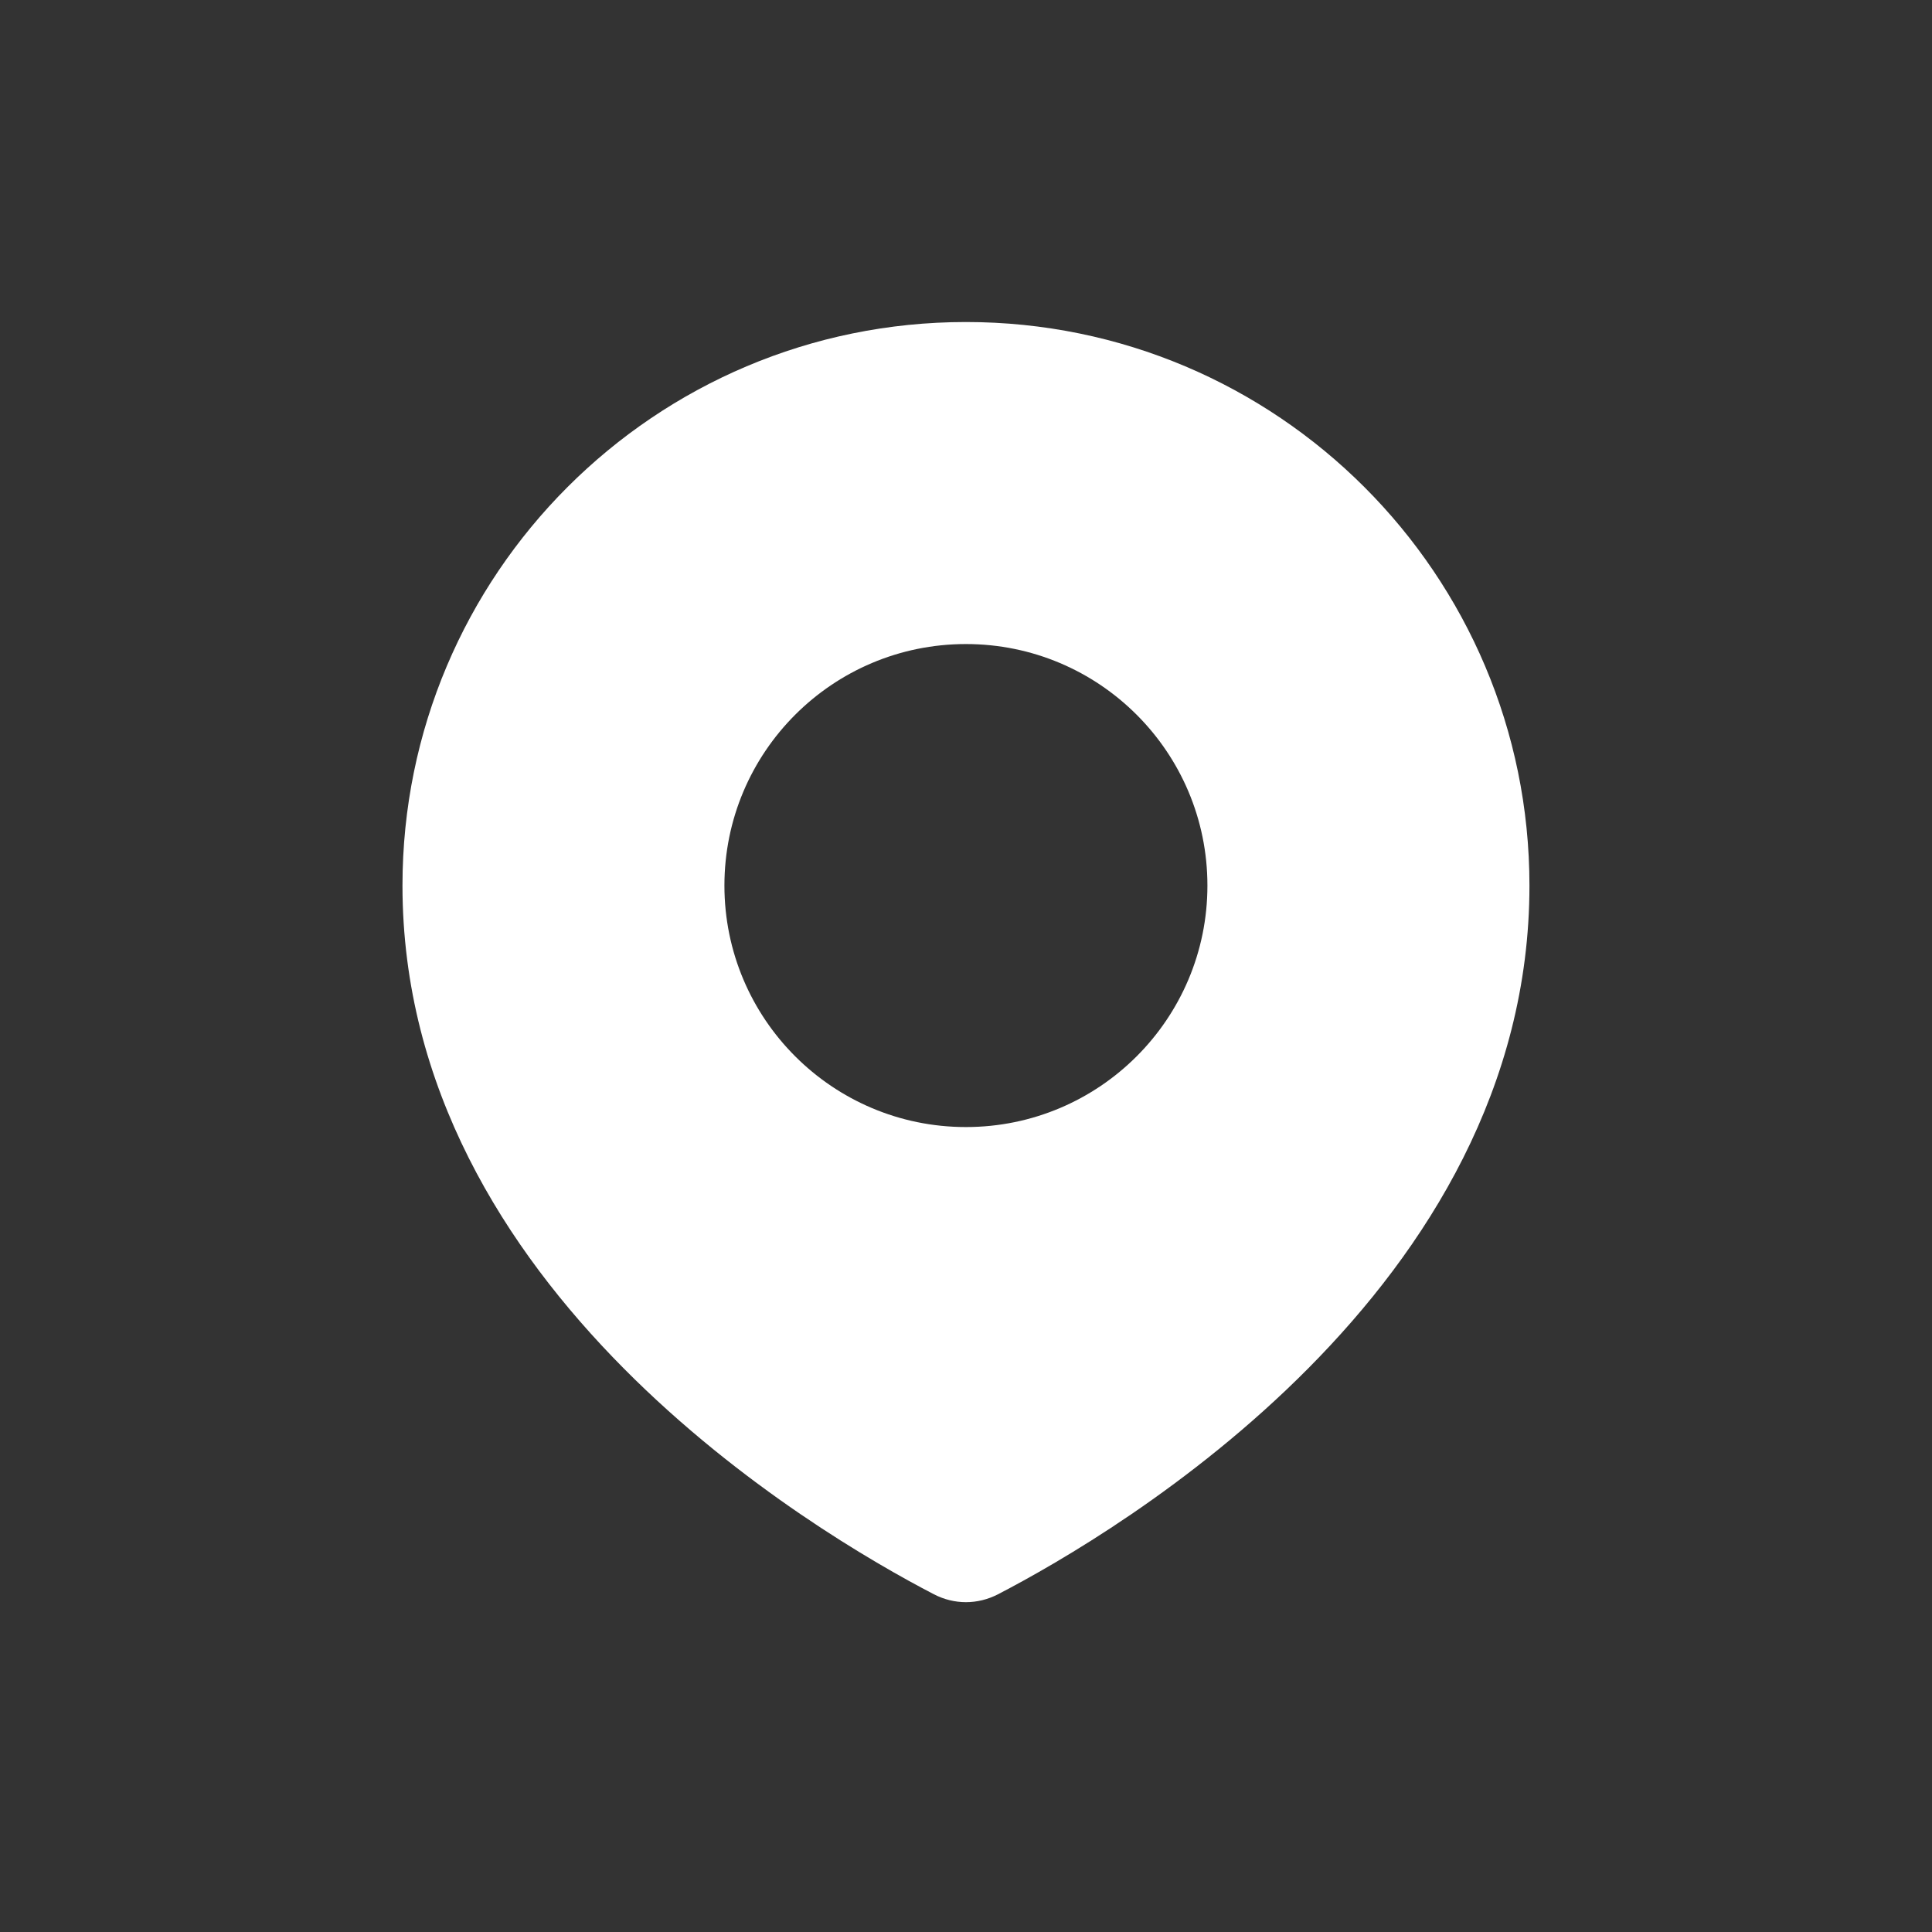 <svg width="25" height="25" viewBox="0 0 25 25" fill="none" xmlns="http://www.w3.org/2000/svg">
<rect x="0" y="0" width="25" height="25" fill="#333333" stroke="none"/>
<path fill-rule="evenodd" clip-rule="evenodd" d="M12.914 20.63C14.459 19.828 19.791 16.684 19.791 11.459C19.791 7.432 16.526 4.167 12.499 4.167C8.472 4.167 5.208 7.432 5.208 11.459C5.208 16.684 10.54 19.828 12.085 20.63C12.348 20.766 12.65 20.766 12.914 20.63ZM12.499 14.584C14.225 14.584 15.624 13.184 15.624 11.459C15.624 9.733 14.225 8.334 12.499 8.334C10.773 8.334 9.374 9.733 9.374 11.459C9.374 13.184 10.773 14.584 12.499 14.584Z" fill="white"/>
</svg>
